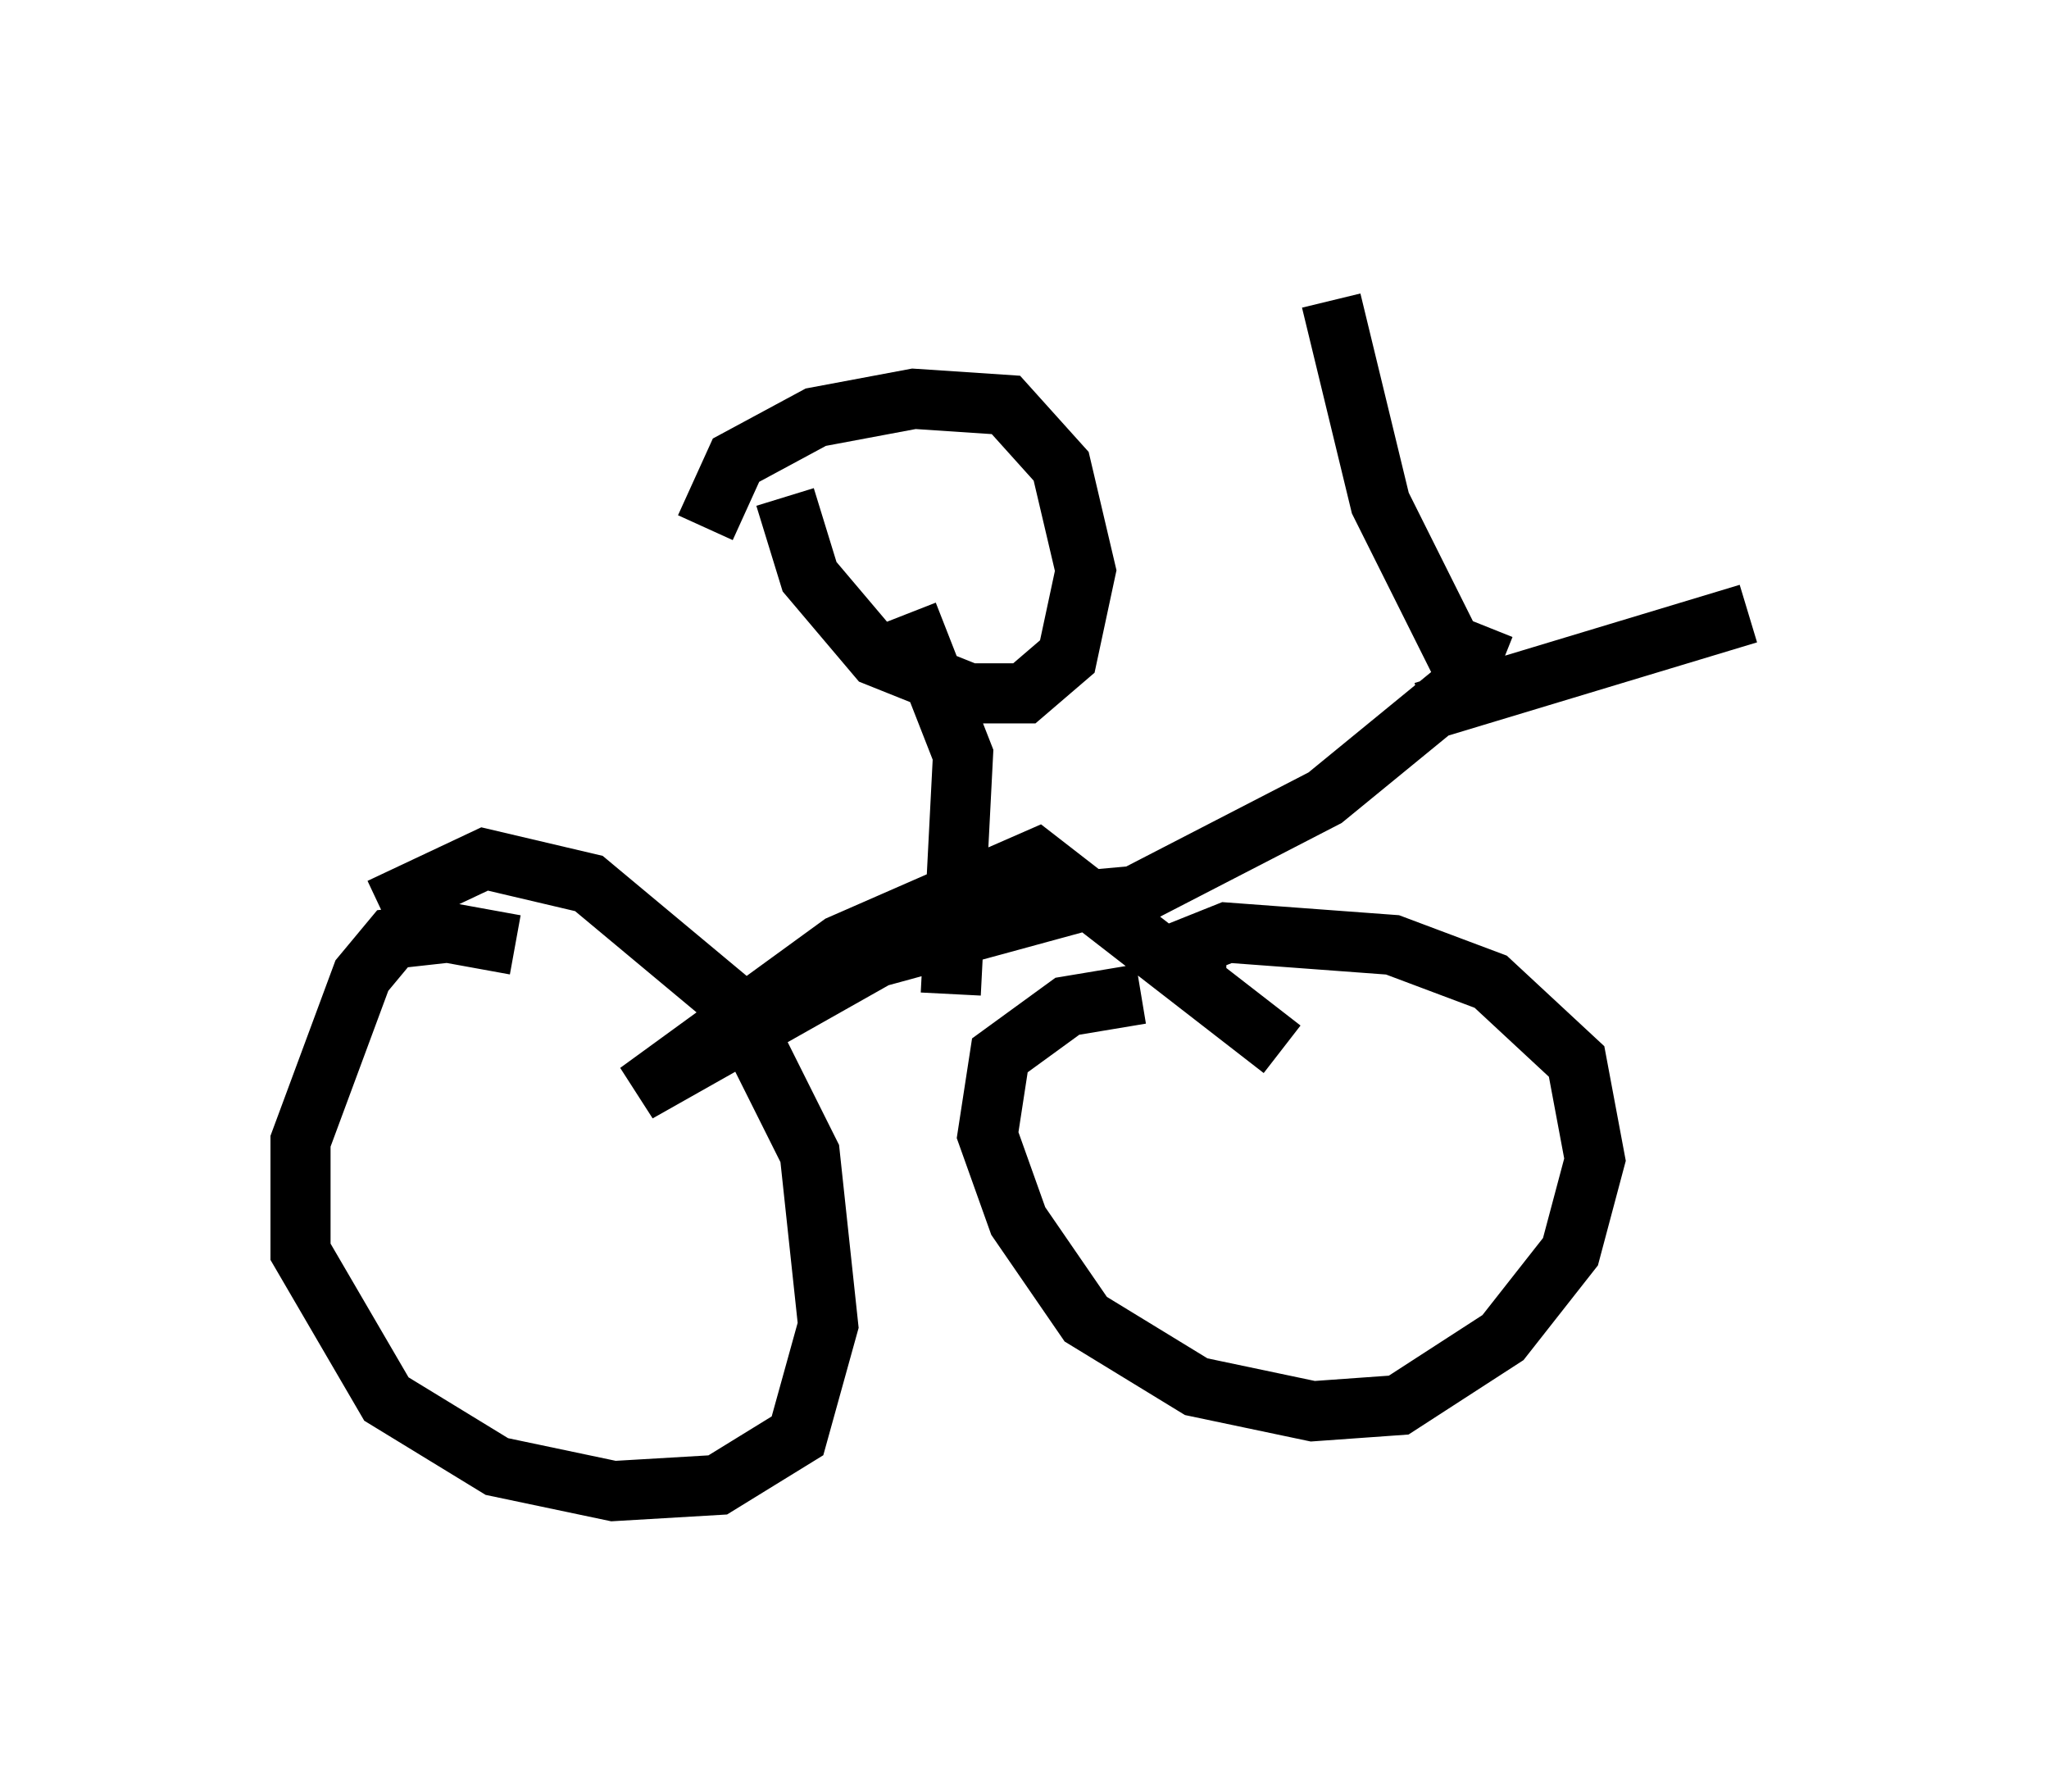 <?xml version="1.0" encoding="utf-8" ?>
<svg baseProfile="full" height="29.804" version="1.1" width="34.092" xmlns="http://www.w3.org/2000/svg" xmlns:ev="http://www.w3.org/2001/xml-events" xmlns:xlink="http://www.w3.org/1999/xlink"><defs /><rect fill="white" height="29.804" width="34.092" x="0" y="0" /><path d="M5.715, 16.229 m0.613, -1.123 l1.735, -0.817 1.735, 0.408 l2.45, 2.042 1.225, 2.45 l0.306, 2.858 -0.51, 1.838 l-1.327, 0.817 -1.735, 0.102 l-1.94, -0.408 -1.838, -1.123 l-1.429, -2.45 0.0, -1.838 l1.021, -2.756 0.51, -0.613 l0.919, -0.102 1.123, 0.204 m11.331, 0.408 l0.0, -0.408 0.51, -0.204 l2.756, 0.204 1.633, 0.613 l1.429, 1.327 0.306, 1.633 l-0.408, 1.531 -1.123, 1.429 l-1.735, 1.123 -1.429, 0.102 l-1.94, -0.408 -1.838, -1.123 l-1.123, -1.633 -0.51, -1.429 l0.204, -1.327 1.123, -0.817 l1.225, -0.204 m-1.021, -1.531 l-3.369, 0.919 -3.981, 2.246 l3.369, -2.45 3.267, -1.429 l4.083, 3.165 m-4.696, -2.348 l2.246, -0.204 3.165, -1.633 l2.246, -1.838 0.408, -1.021 m0.0, 1.429 l-1.735, -3.471 -0.817, -3.369 m1.531, 6.84 l5.41, -1.633 m-17.354, -1.429 l0.51, -1.123 1.327, -0.715 l1.633, -0.306 1.531, 0.102 l0.919, 1.021 0.408, 1.735 l-0.306, 1.429 -0.715, 0.613 l-0.919, 0.0 -1.531, -0.613 l-1.123, -1.327 -0.408, -1.327 m2.042, 1.94 l0.919, 2.348 -0.204, 3.981 " fill="none" stroke="black" stroke-width="1" /></svg>
